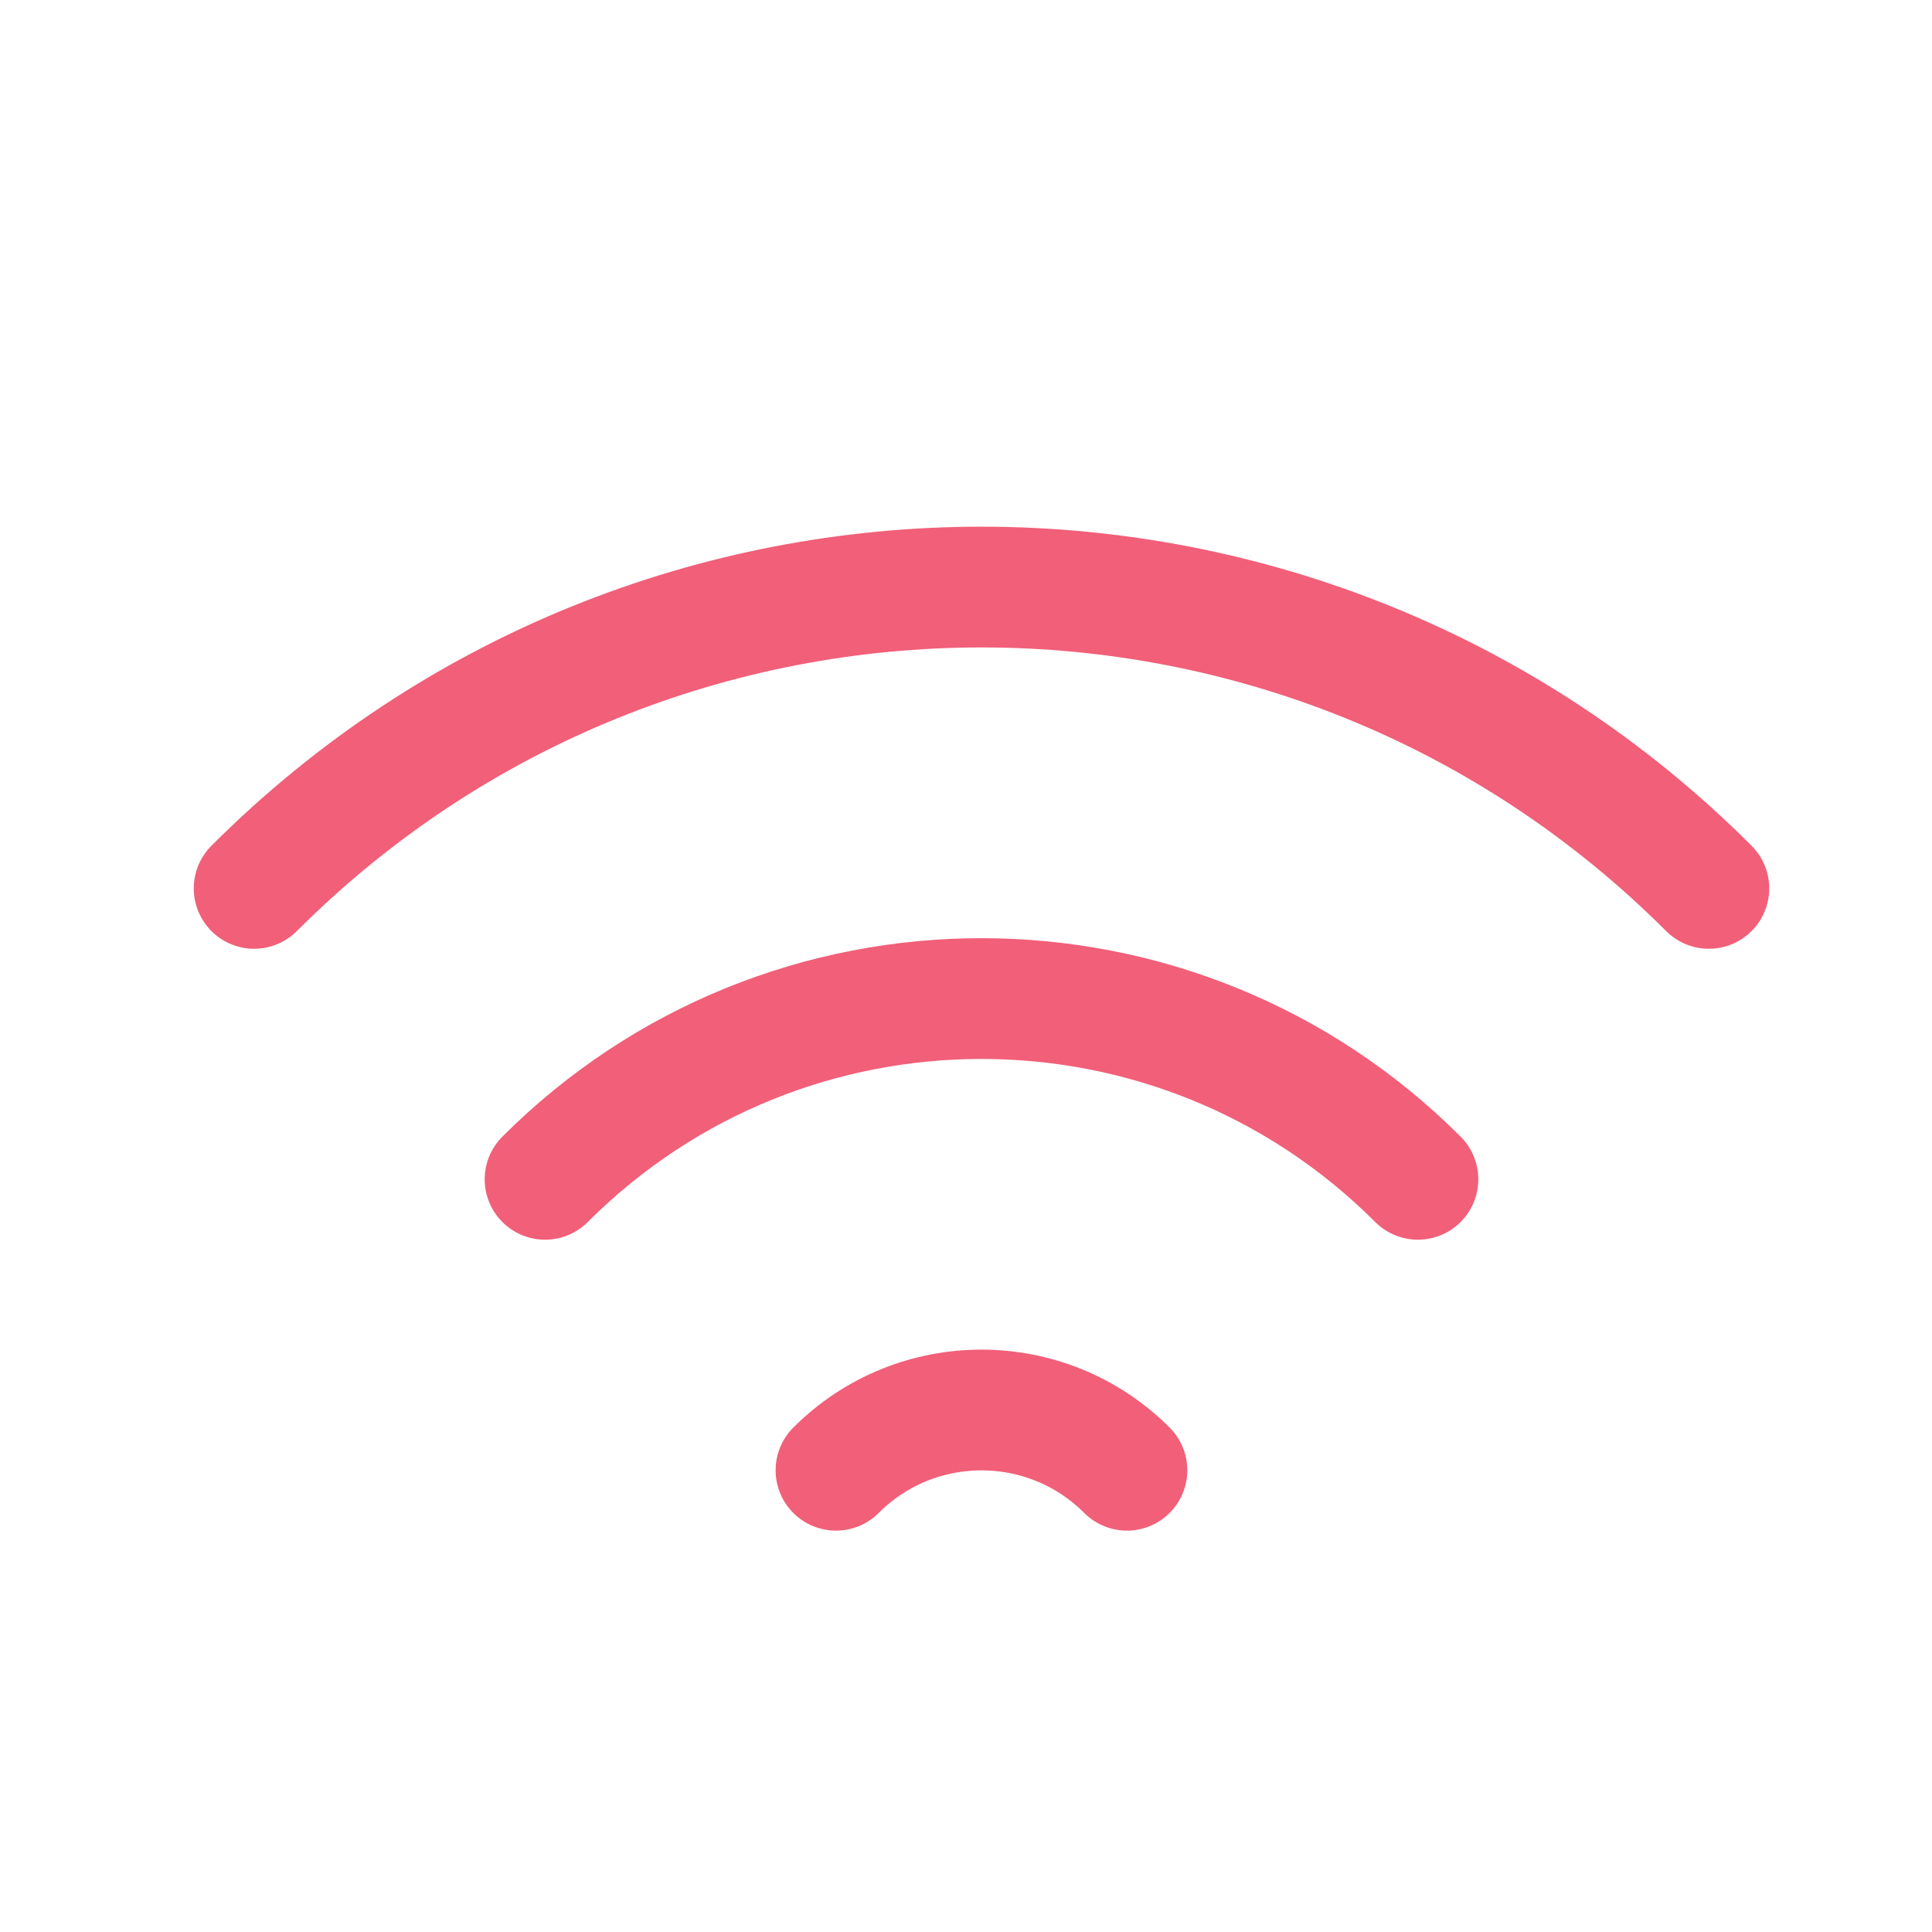 <svg role="img" xmlns="http://www.w3.org/2000/svg" width="48px" height="48px" viewBox="0 0 24 24" aria-labelledby="wifiIconTitle wifiIconDesc" stroke="#f15f79" stroke-width="1.5" stroke-linecap="round" stroke-linejoin="round" fill="none" color="#f15f79"> <title id="wifiIconTitle">Wi-Fi</title> <desc id="wifiIconDesc">Icon of a wi-fi signal</desc> <path d="M21.228 11.036C16.238 6.045 8.147 6.045 3.157 11.036M17.614 14.65C14.62 11.656 9.765 11.656 6.771 14.65M13.999 18.264C13.001 17.266 11.383 17.266 10.385 18.264"/> </svg>